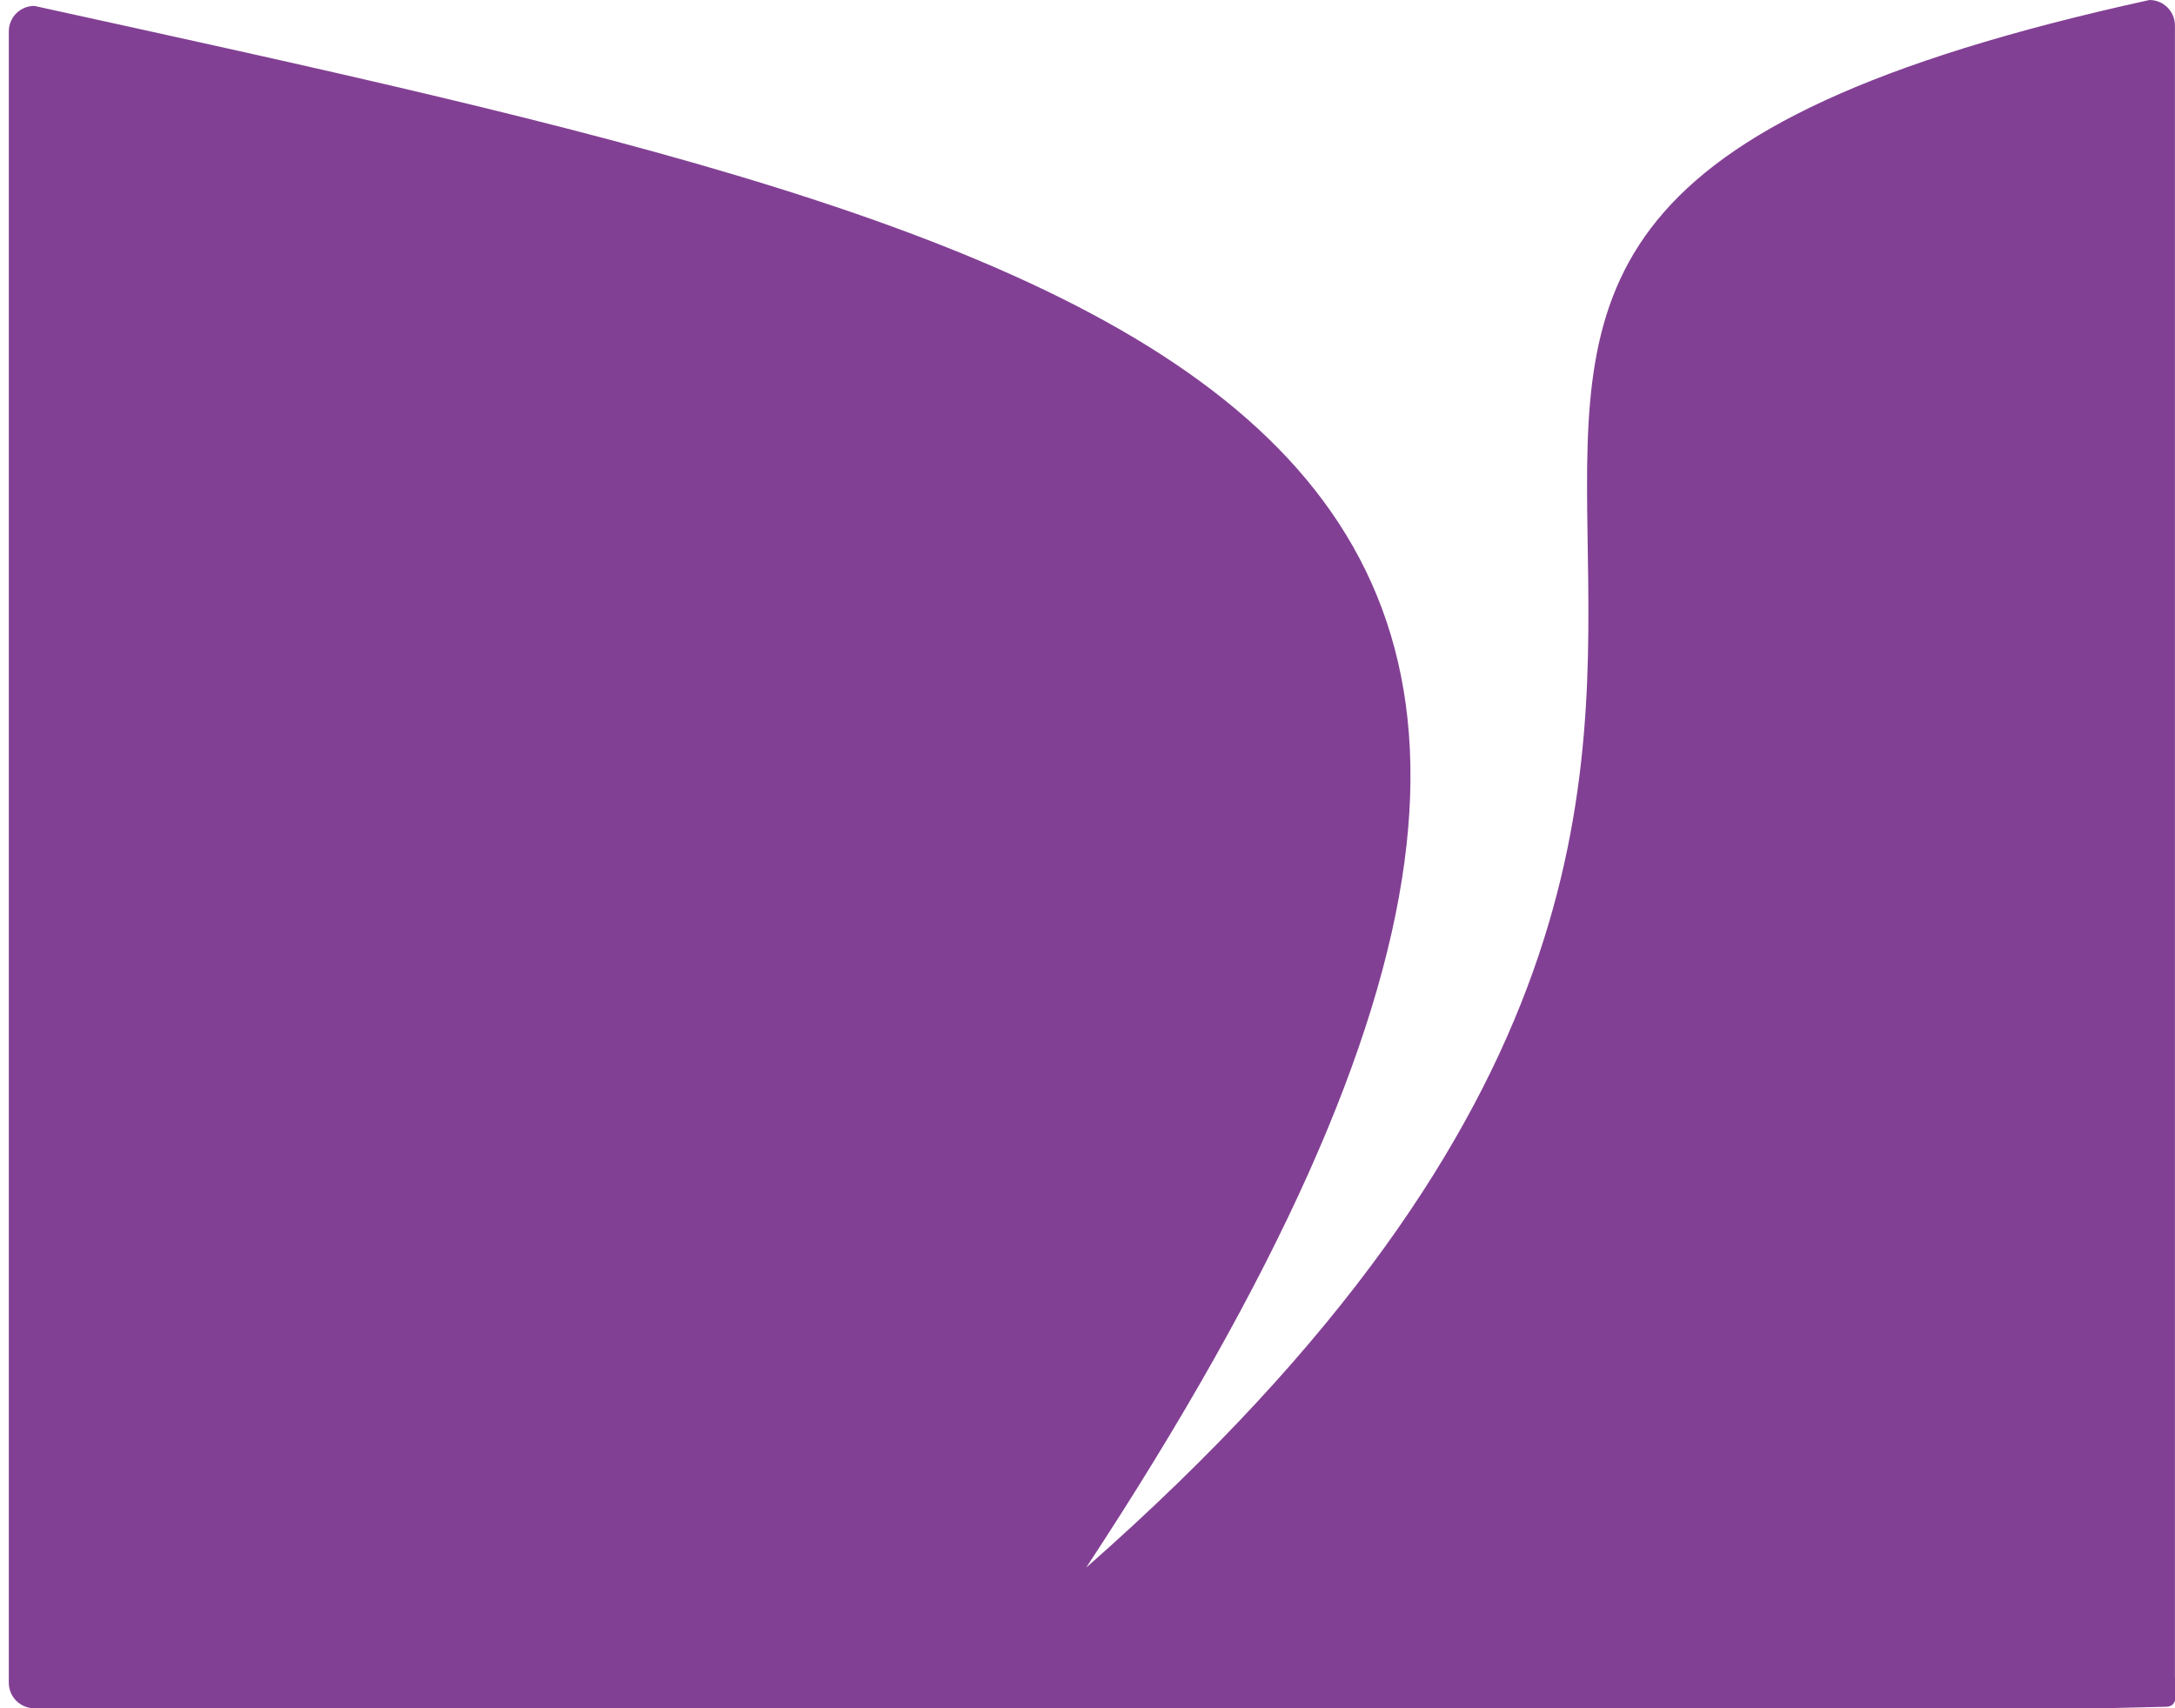 <svg width="368" height="289" version="1.1" viewBox="0 0 368 289" xmlns="http://www.w3.org/2000/svg">
 <path d="m363.68 0c-189.31 41.528-4.269 110.69-179.9 265.2 130.69-198.71 10.557-222.84-177.97-264.2-2.392 0-4.318 1.926-4.318 4.318v279.36c0 2.392 1.926 4.318 4.318 4.318h221.86c45.366-0.205 92.66 1 138.75-0.25 2.392 0 1.568-2.676 1.568-5.068v-279.36c0-2.392-1.926-4.318-4.318-4.318z" fill="#6b1d80" fill-opacity=".841" style="paint-order:fill markers stroke"/>
</svg>
